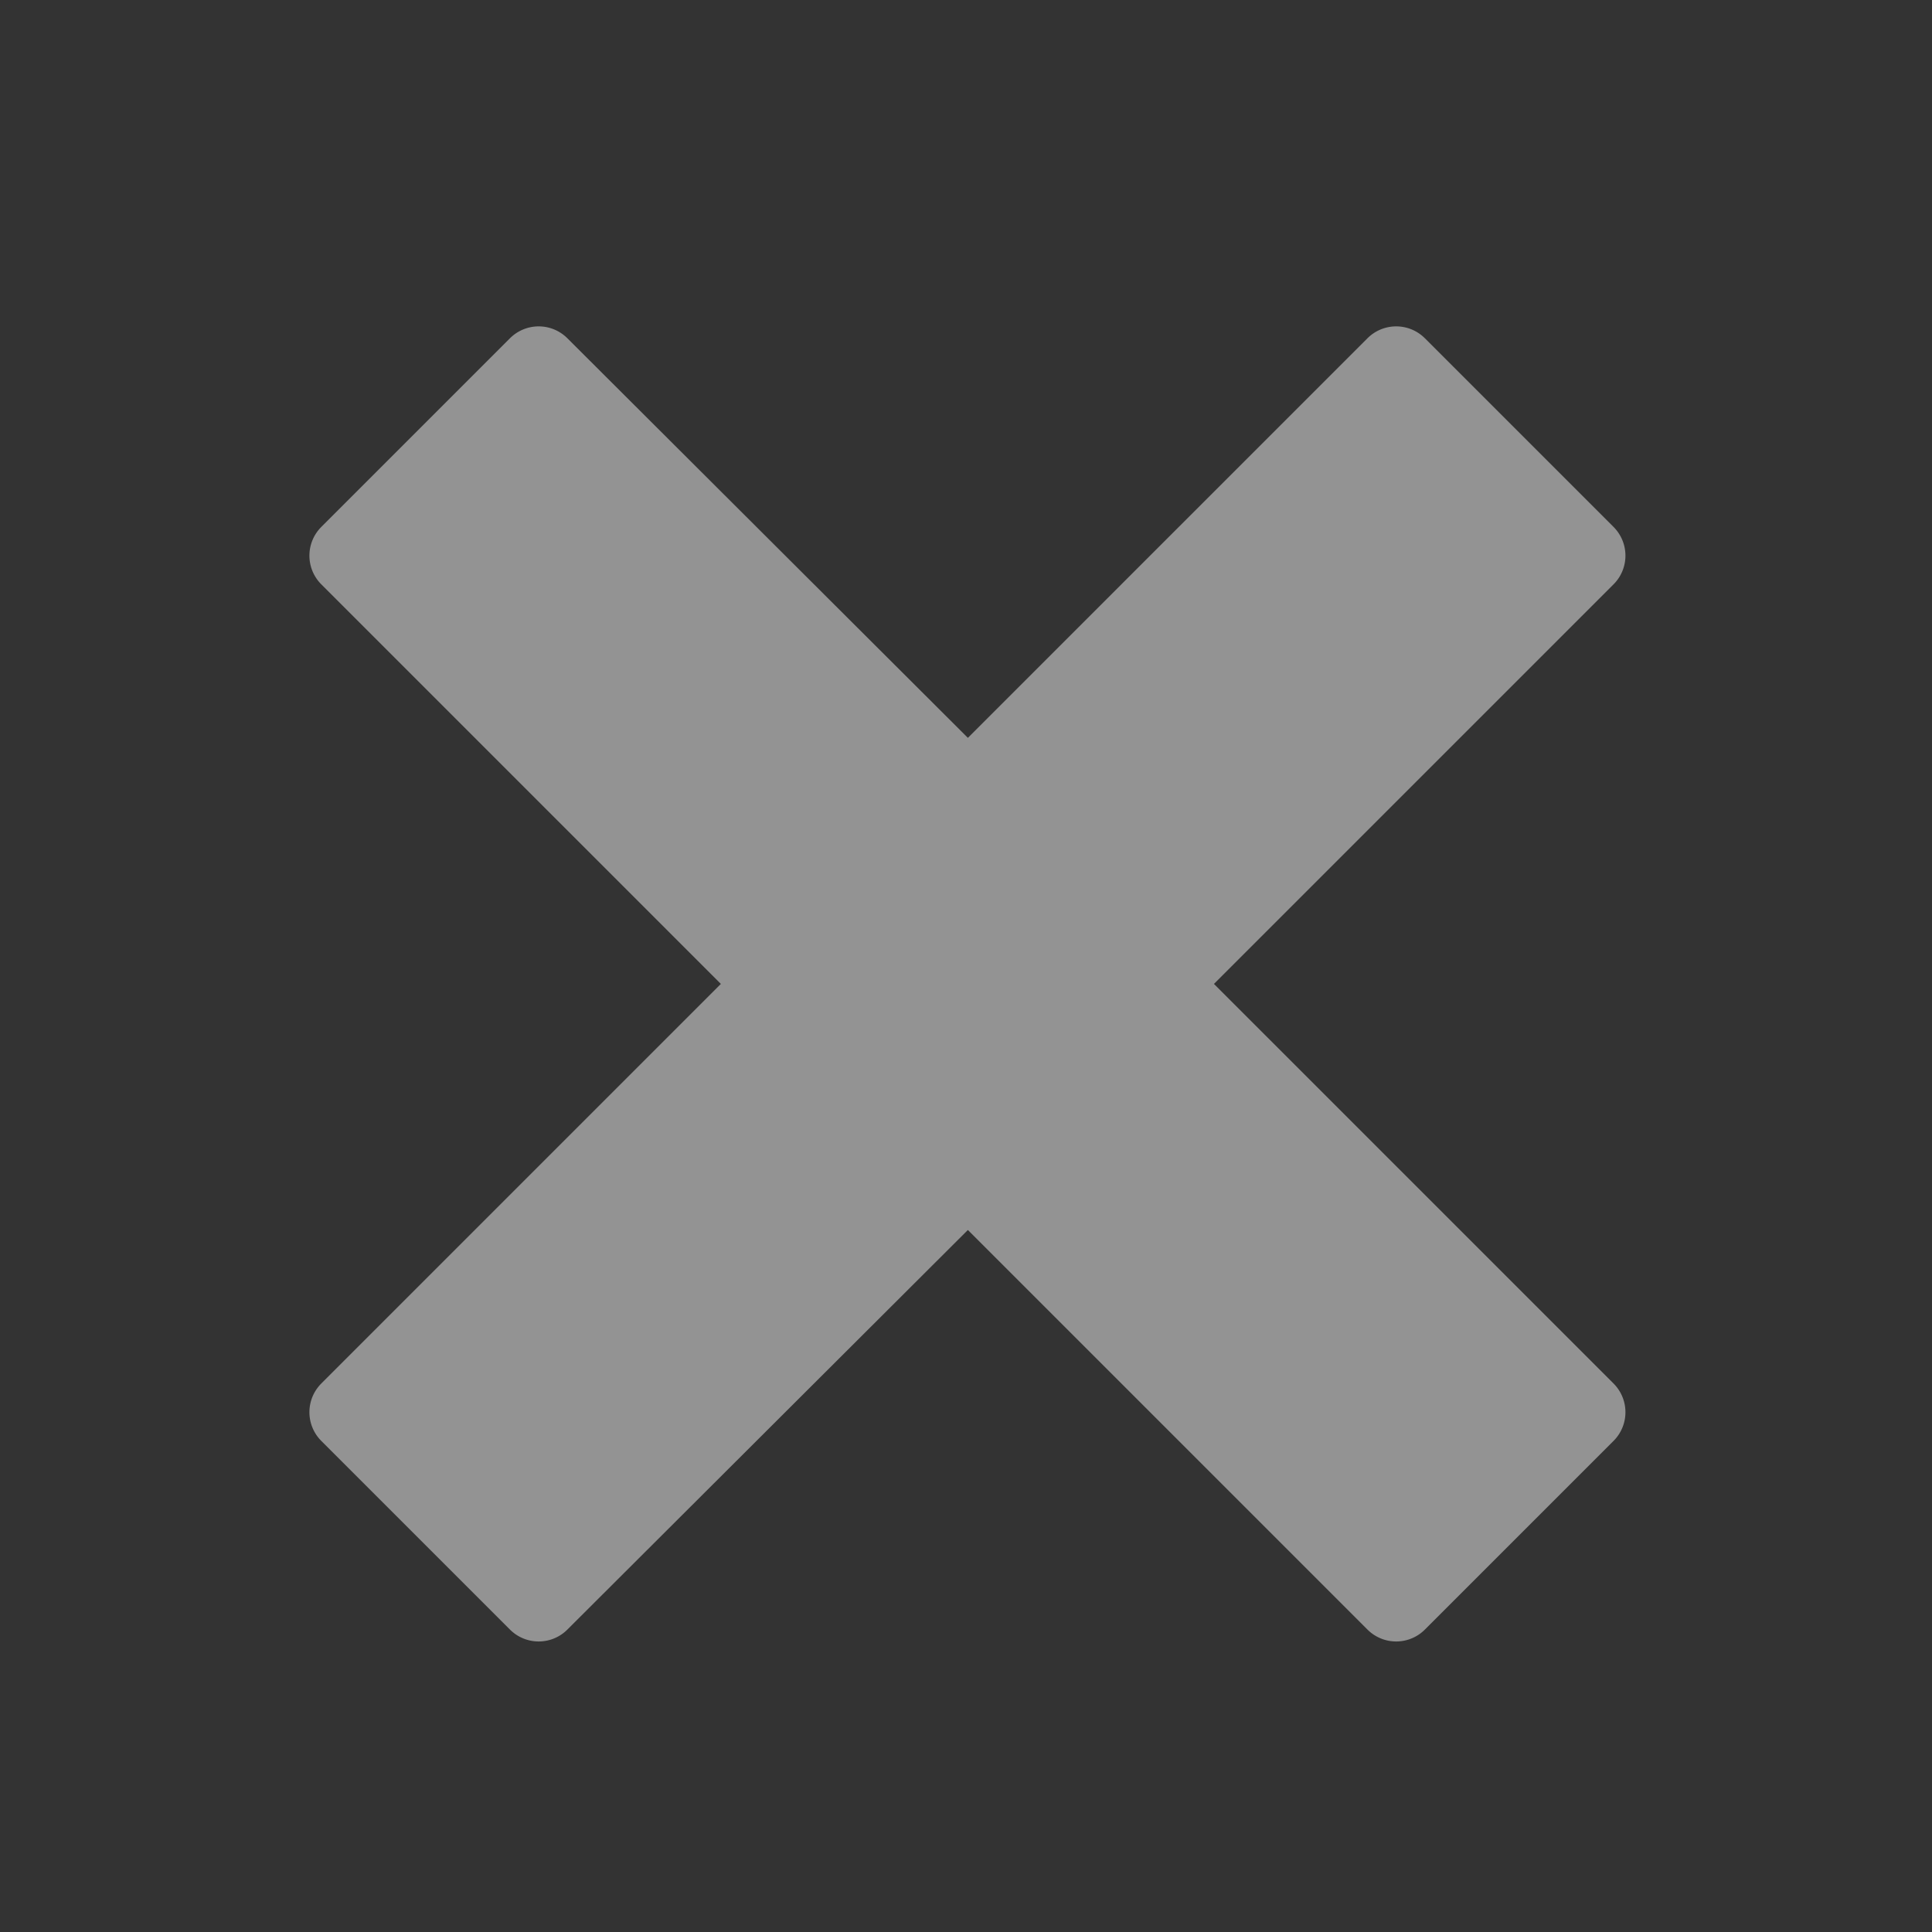 <?xml version="1.0" encoding="UTF-8" standalone="no"?>
<!-- Created with Inkscape (http://www.inkscape.org/) -->

<svg
   xmlns:dc="http://purl.org/dc/elements/1.1/"
   xmlns:cc="http://creativecommons.org/ns#"
   xmlns:rdf="http://www.w3.org/1999/02/22-rdf-syntax-ns#"
   xmlns:svg="http://www.w3.org/2000/svg"
   xmlns="http://www.w3.org/2000/svg"
   xmlns:xlink="http://www.w3.org/1999/xlink"
   xmlns:sodipodi="http://sodipodi.sourceforge.net/DTD/sodipodi-0.dtd"
   xmlns:inkscape="http://www.inkscape.org/namespaces/inkscape"
   width="64px"
   height="64px"
   id="svg2985"
   version="1.1"
   inkscape:version="0.48.3.1 r9886"
   sodipodi:docname="deleteToolbarDisabled.svg"
   inkscape:export-filename="C:\local\devel\workspace-toplogic-head5\com.top_logic.themes.modern\webapp\themes\sidebar\icons\deleteToolbarDisabled.png"
   inkscape:export-xdpi="31.549999"
   inkscape:export-ydpi="31.549999">
  <rect width="100%" height="100%" fill="#333333" stroke="none"/>
  <defs
     id="defs2987">
    <linearGradient
       id="linearGradient3940">
      <stop
         style="stop-color:#d1e3ff;stop-opacity:1;"
         offset="0"
         id="stop3942" />
      <stop
         style="stop-color:#93bcff;stop-opacity:0.291;"
         offset="1"
         id="stop3944" />
    </linearGradient>
    <linearGradient
       id="linearGradient3914">
      <stop
         style="stop-color:#ffffff;stop-opacity:0.651;"
         offset="0"
         id="stop3916" />
      <stop
         style="stop-color:#ffffff;stop-opacity:0.201;"
         offset="1"
         id="stop3918" />
    </linearGradient>
    <linearGradient
       id="linearGradient3774">
      <stop
         style="stop-color:#a5c4f2;stop-opacity:0.575;"
         offset="0"
         id="stop3776" />
      <stop
         style="stop-color:#a5c4f2;stop-opacity:0.212;"
         offset="1"
         id="stop3778" />
    </linearGradient>
    <linearGradient
       id="linearGradient3763">
      <stop
         style="stop-color:#385785;stop-opacity:1;"
         offset="0"
         id="stop3765" />
      <stop
         style="stop-color:#a5c4f2;stop-opacity:1;"
         offset="1"
         id="stop3767" />
    </linearGradient>
    <linearGradient
       inkscape:collect="always"
       xlink:href="#linearGradient3763"
       id="linearGradient3769"
       x1="30.545"
       y1="39.949"
       x2="32.182"
       y2="73.096"
       gradientUnits="userSpaceOnUse" />
    <linearGradient
       inkscape:collect="always"
       xlink:href="#linearGradient3774-6"
       id="linearGradient3780-9"
       x1="32.318"
       y1="-1.727"
       x2="32.318"
       y2="39.48"
       gradientUnits="userSpaceOnUse" />
    <linearGradient
       id="linearGradient3774-6">
      <stop
         style="stop-color:#ffffff;stop-opacity:0.588;"
         offset="0"
         id="stop3776-5" />
      <stop
         style="stop-color:#ffffff;stop-opacity:0;"
         offset="1"
         id="stop3778-5" />
    </linearGradient>
    <linearGradient
       gradientTransform="matrix(1.1,0,0,1.033,-3.191,-3.041)"
       y2="39.48"
       x2="32.318"
       y1="-1.727"
       x1="32.318"
       gradientUnits="userSpaceOnUse"
       id="linearGradient3797-7"
       xlink:href="#linearGradient3774-6-4"
       inkscape:collect="always" />
    <linearGradient
       id="linearGradient3774-6-4">
      <stop
         style="stop-color:#ffffff;stop-opacity:0.588;"
         offset="0"
         id="stop3776-5-0" />
      <stop
         style="stop-color:#ffffff;stop-opacity:0;"
         offset="1"
         id="stop3778-5-3" />
    </linearGradient>
    <linearGradient
       inkscape:collect="always"
       xlink:href="#linearGradient3774-2"
       id="linearGradient3780-4"
       x1="32.318"
       y1="-7.184"
       x2="32.318"
       y2="46.766"
       gradientUnits="userSpaceOnUse" />
    <linearGradient
       id="linearGradient3774-2">
      <stop
         style="stop-color:#a5c4f2;stop-opacity:0.503;"
         offset="0"
         id="stop3776-3" />
      <stop
         style="stop-color:#a5c4f2;stop-opacity:0.117;"
         offset="1"
         id="stop3778-1" />
    </linearGradient>
    <linearGradient
       inkscape:collect="always"
       xlink:href="#linearGradient3914"
       id="linearGradient3920"
       x1="5.636"
       y1="8.273"
       x2="58"
       y2="8.273"
       gradientUnits="userSpaceOnUse"
       gradientTransform="matrix(1.007,0,0,1,-0.043,0)" />
    <radialGradient
       inkscape:collect="always"
       xlink:href="#linearGradient3940"
       id="radialGradient3956"
       cx="8.314"
       cy="-1.319"
       fx="8.314"
       fy="-1.319"
       r="25.955"
       gradientTransform="matrix(2.392,0,0,0.234,-9.664,8.354)"
       gradientUnits="userSpaceOnUse" />
  </defs>
  <sodipodi:namedview
     id="base"
     pagecolor="#ffffff"
     bordercolor="#666666"
     borderopacity="1.0"
     inkscape:pageopacity="0.0"
     inkscape:pageshadow="2"
     inkscape:zoom="11"
     inkscape:cx="21.981115"
     inkscape:cy="31.234727"
     inkscape:current-layer="layer6"
     showgrid="true"
     inkscape:document-units="px"
     inkscape:grid-bbox="true"
     inkscape:window-width="1920"
     inkscape:window-height="1019"
     inkscape:window-x="-9"
     inkscape:window-y="-9"
     inkscape:window-maximized="1" />
  <g
     inkscape:groupmode="layer"
     id="layer5"
     inkscape:label="transparenter Rand 1px"
     sodipodi:insensitive="true">
    <rect
       style="fill:#ffffff;fill-opacity:0;stroke:none"
       id="rect3787"
       width="62.756"
       height="62.759"
       x="0.72"
       y="0.599"
       ry="6.45"
       inkscape:export-filename="C:\Users\aru\Desktop\path3938.png"
       inkscape:export-xdpi="31.82"
       inkscape:export-ydpi="31.82" />
  </g>
  <g
     id="layer1"
     inkscape:label="hintergrund"
     inkscape:groupmode="layer"
     sodipodi:insensitive="true"
     style="display:none">
    <rect
       style="fill:url(#linearGradient3769);fill-opacity:1;stroke:none"
       id="rect3761"
       width="55.818"
       height="56.091"
       x="4.091"
       y="4.091"
       ry="0"
       inkscape:export-filename="C:\Users\aru\Desktop\path3938.png"
       inkscape:export-xdpi="31.82"
       inkscape:export-ydpi="31.82" />
  </g>
  <g
     inkscape:groupmode="layer"
     id="layer6"
     inkscape:label="Symbol">
    <path
       sodipodi:type="inkscape:offset"
       inkscape:radius="-2.2567434"
       inkscape:original="M 17.84375 10.53125 L 9.96875 18.40625 L 24.15625 32.59375 L 9.96875 46.78125 L 17.84375 54.65625 L 32.0625 40.46875 L 46.25 54.65625 L 54.125 46.78125 L 39.9375 32.59375 L 54.125 18.40625 L 46.25 10.53125 L 32.0625 24.71875 L 17.84375 10.53125 z "
       xlink:href="#rect3791"
       style="fill:#ffffff;fill-opacity:1;stroke:#ffffff;stroke-width:2.689;stroke-linejoin:round;stroke-miterlimit:4;stroke-opacity:1;stroke-dasharray:none"
       id="path3020"
       inkscape:href="#rect3791"
       d="m 17.844,13.719 -4.688,4.688 L 25.75,31 a 2.257,2.257 0 0 1 0,3.188 l -12.594,12.594 4.688,4.688 12.625,-12.594 a 2.257,2.257 0 0 1 3.188,0 L 46.25,51.469 50.938,46.781 38.344,34.188 a 2.257,2.257 0 0 1 0,-3.188 L 50.938,18.406 46.25,13.719 33.656,26.312 a 2.257,2.257 0 0 1 -3.188,0 l -12.625,-12.594 z" />
    <path
       sodipodi:type="inkscape:offset"
       inkscape:radius="-1.1600533"
       inkscape:original="M 17.84375 10.53125 L 9.96875 18.40625 L 24.15625 32.59375 L 9.96875 46.78125 L 17.84375 54.65625 L 32.0625 40.46875 L 46.25 54.65625 L 54.125 46.78125 L 39.9375 32.59375 L 54.125 18.40625 L 46.25 10.53125 L 32.0625 24.71875 L 17.84375 10.53125 z "
       style="fill:#939393;fill-opacity:1;stroke:#939393;stroke-width:2.689;stroke-linejoin:round;stroke-miterlimit:4;stroke-opacity:1;stroke-dasharray:none"
       id="path3022"
       d="m 17.844,12.156 -6.25,6.25 13.375,13.375 a 1.16,1.16 0 0 1 0,1.625 l -13.375,13.375 6.25,6.25 13.406,-13.375 a 1.16,1.16 0 0 1 1.625,0 l 13.375,13.375 6.25,-6.25 -13.375,-13.375 a 1.16,1.16 0 0 1 0,-1.625 l 13.375,-13.375 -6.25,-6.25 -13.375,13.375 a 1.16,1.16 0 0 1 -1.625,0 l -13.406,-13.375 z" />
  </g>
</svg>
